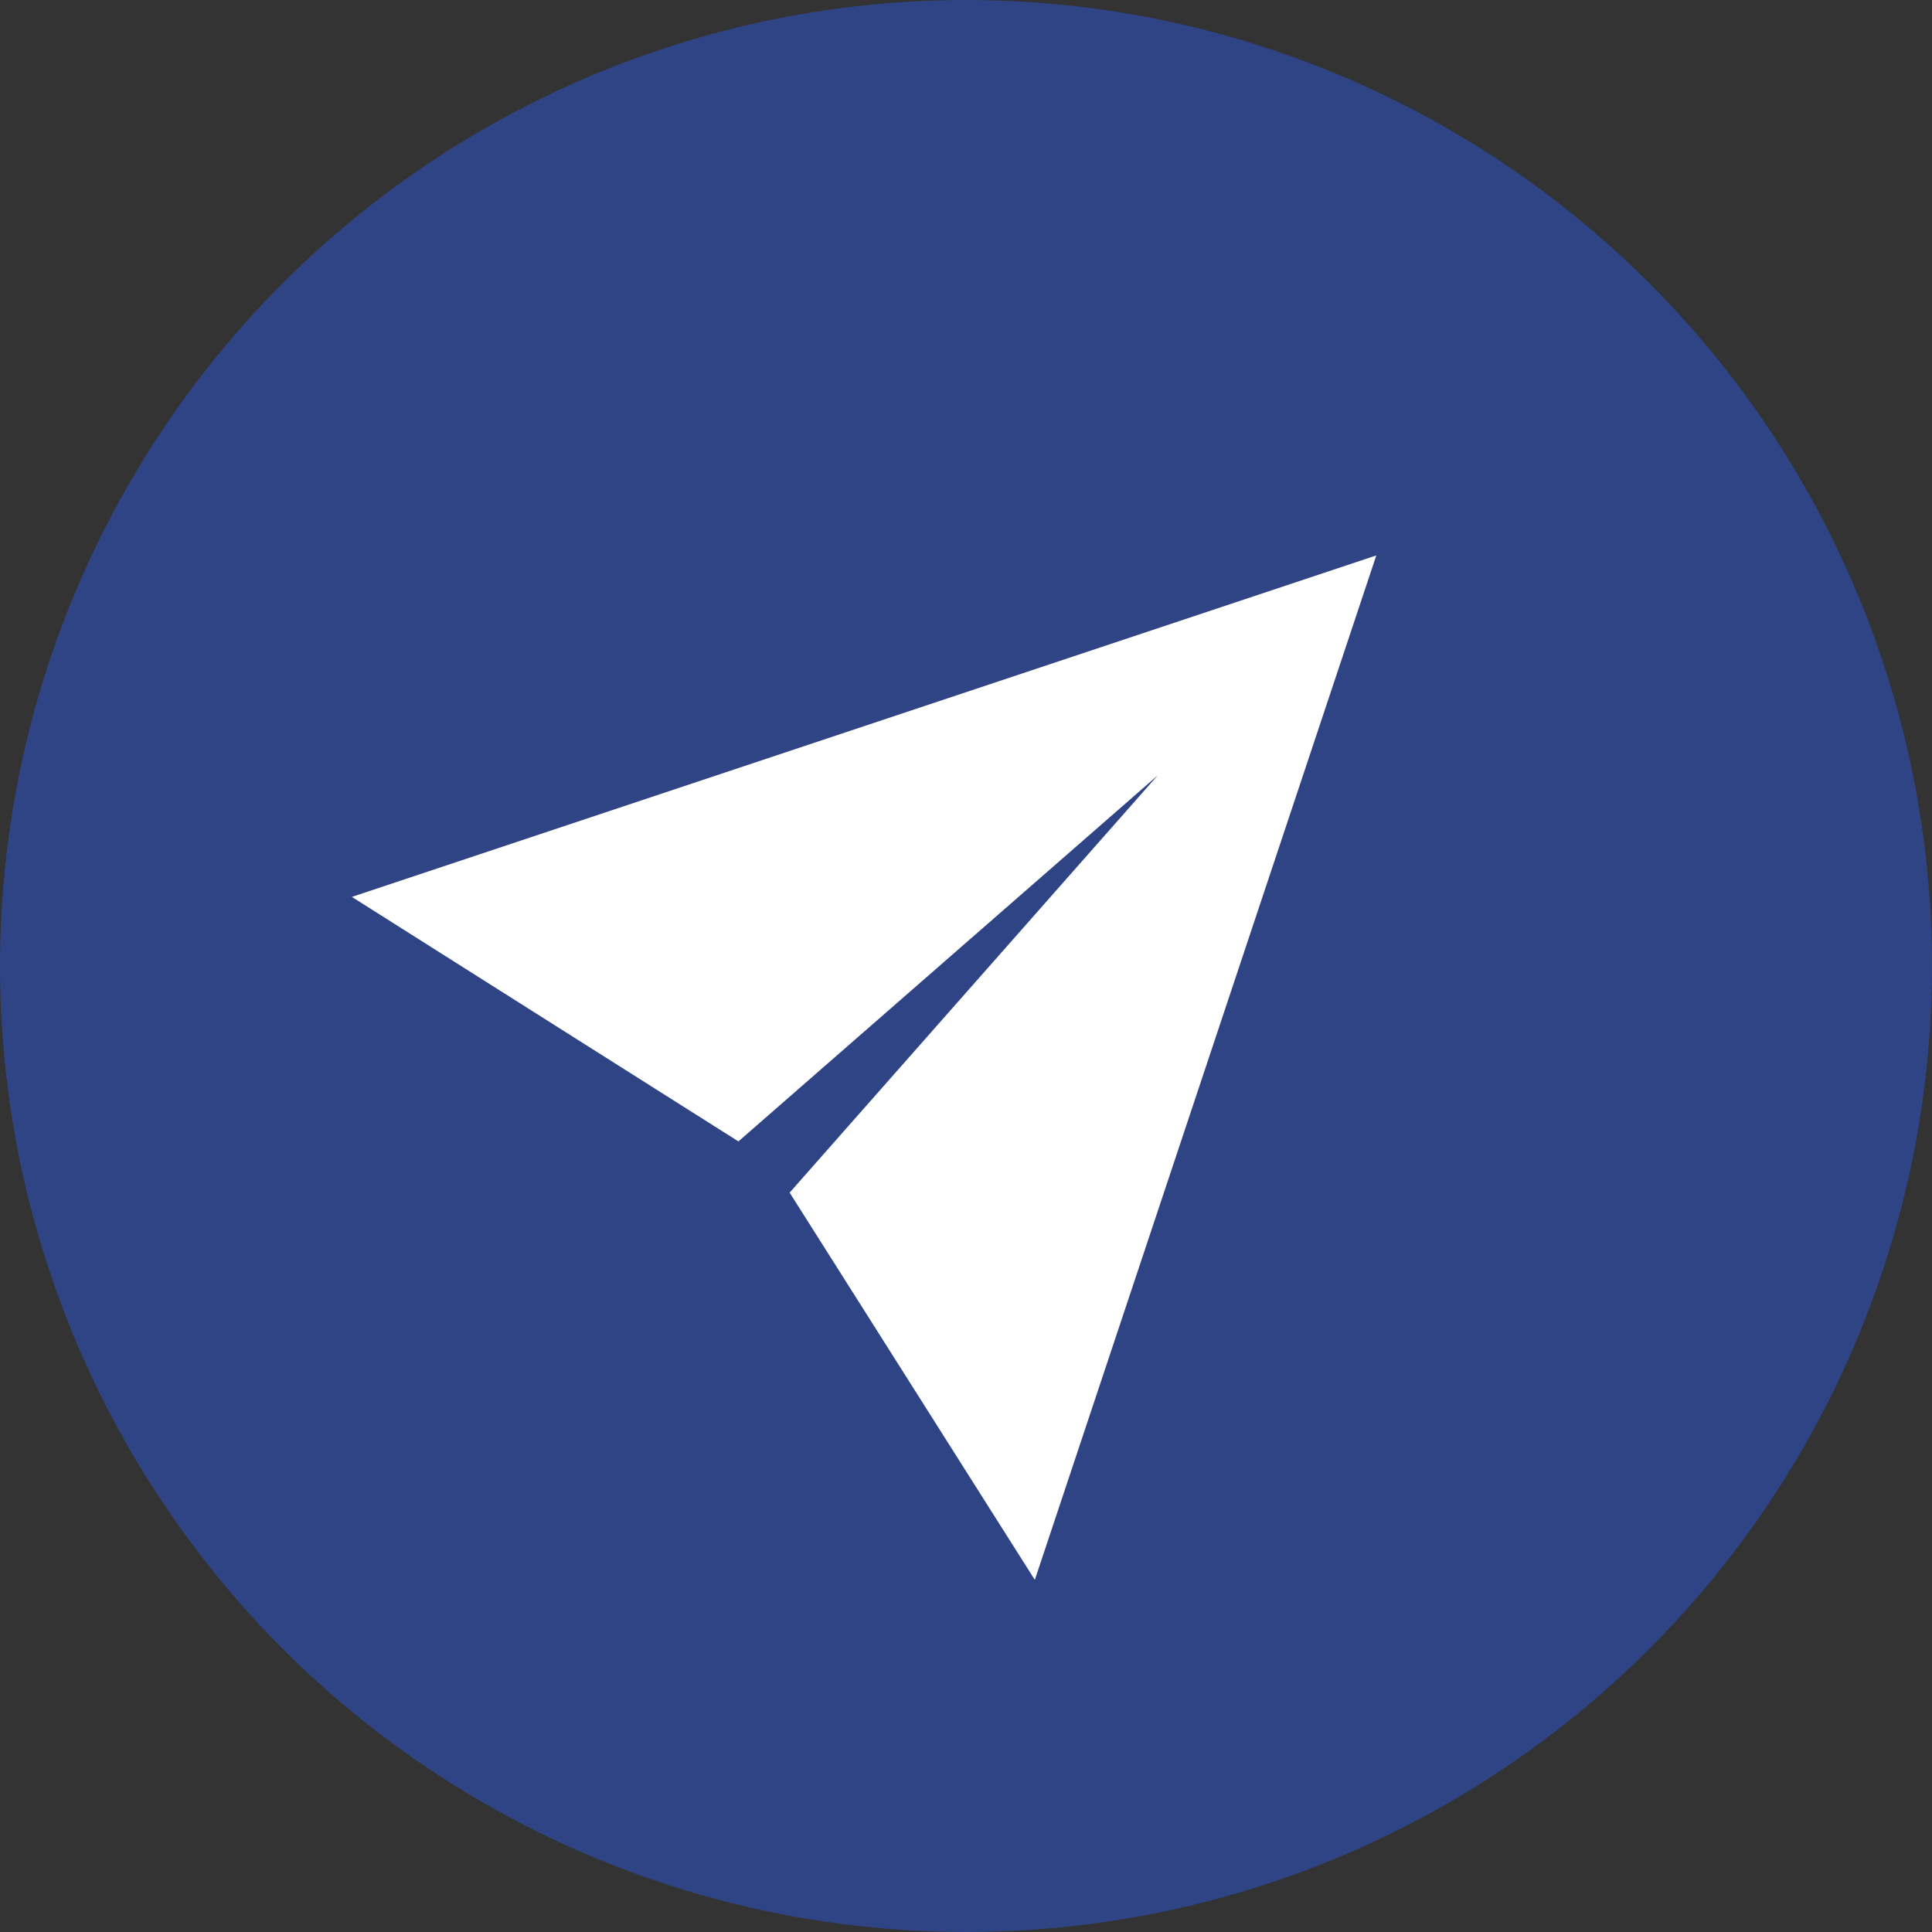 <svg xmlns="http://www.w3.org/2000/svg" xmlns:xlink="http://www.w3.org/1999/xlink" fill="none" version="1.1" width="28" height="28" viewBox="0 0 28 28"><rect x="0" y="0" width="28" height="28" fill="#333333" stroke="none"/><g><g><g><ellipse cx="14" cy="14" rx="14" ry="14" fill="#275EFF" fill-opacity="0.4"/></g><g transform="matrix(0.707,-0.707,0.707,0.707,-7.698,7.414)"><g style="opacity:0;"><path d="M5.101 13C5.101 13 5.101 13 5.101 13L19.101 13C19.101 13 19.101 13 19.101 13L19.101 27C19.101 27 19.101 27 19.101 27L5.101 27C5.101 27 5.101 27 5.101 27Z" fill="#FFFFFF" fill-opacity="1"/></g><g><path d="M5.101,27L6.557,20.518L14.607,20.014L6.557,19.468L5.101,13L19.101,20L5.101,27Z" fill="#FFFFFF" fill-opacity="1"/></g></g></g></g></svg>